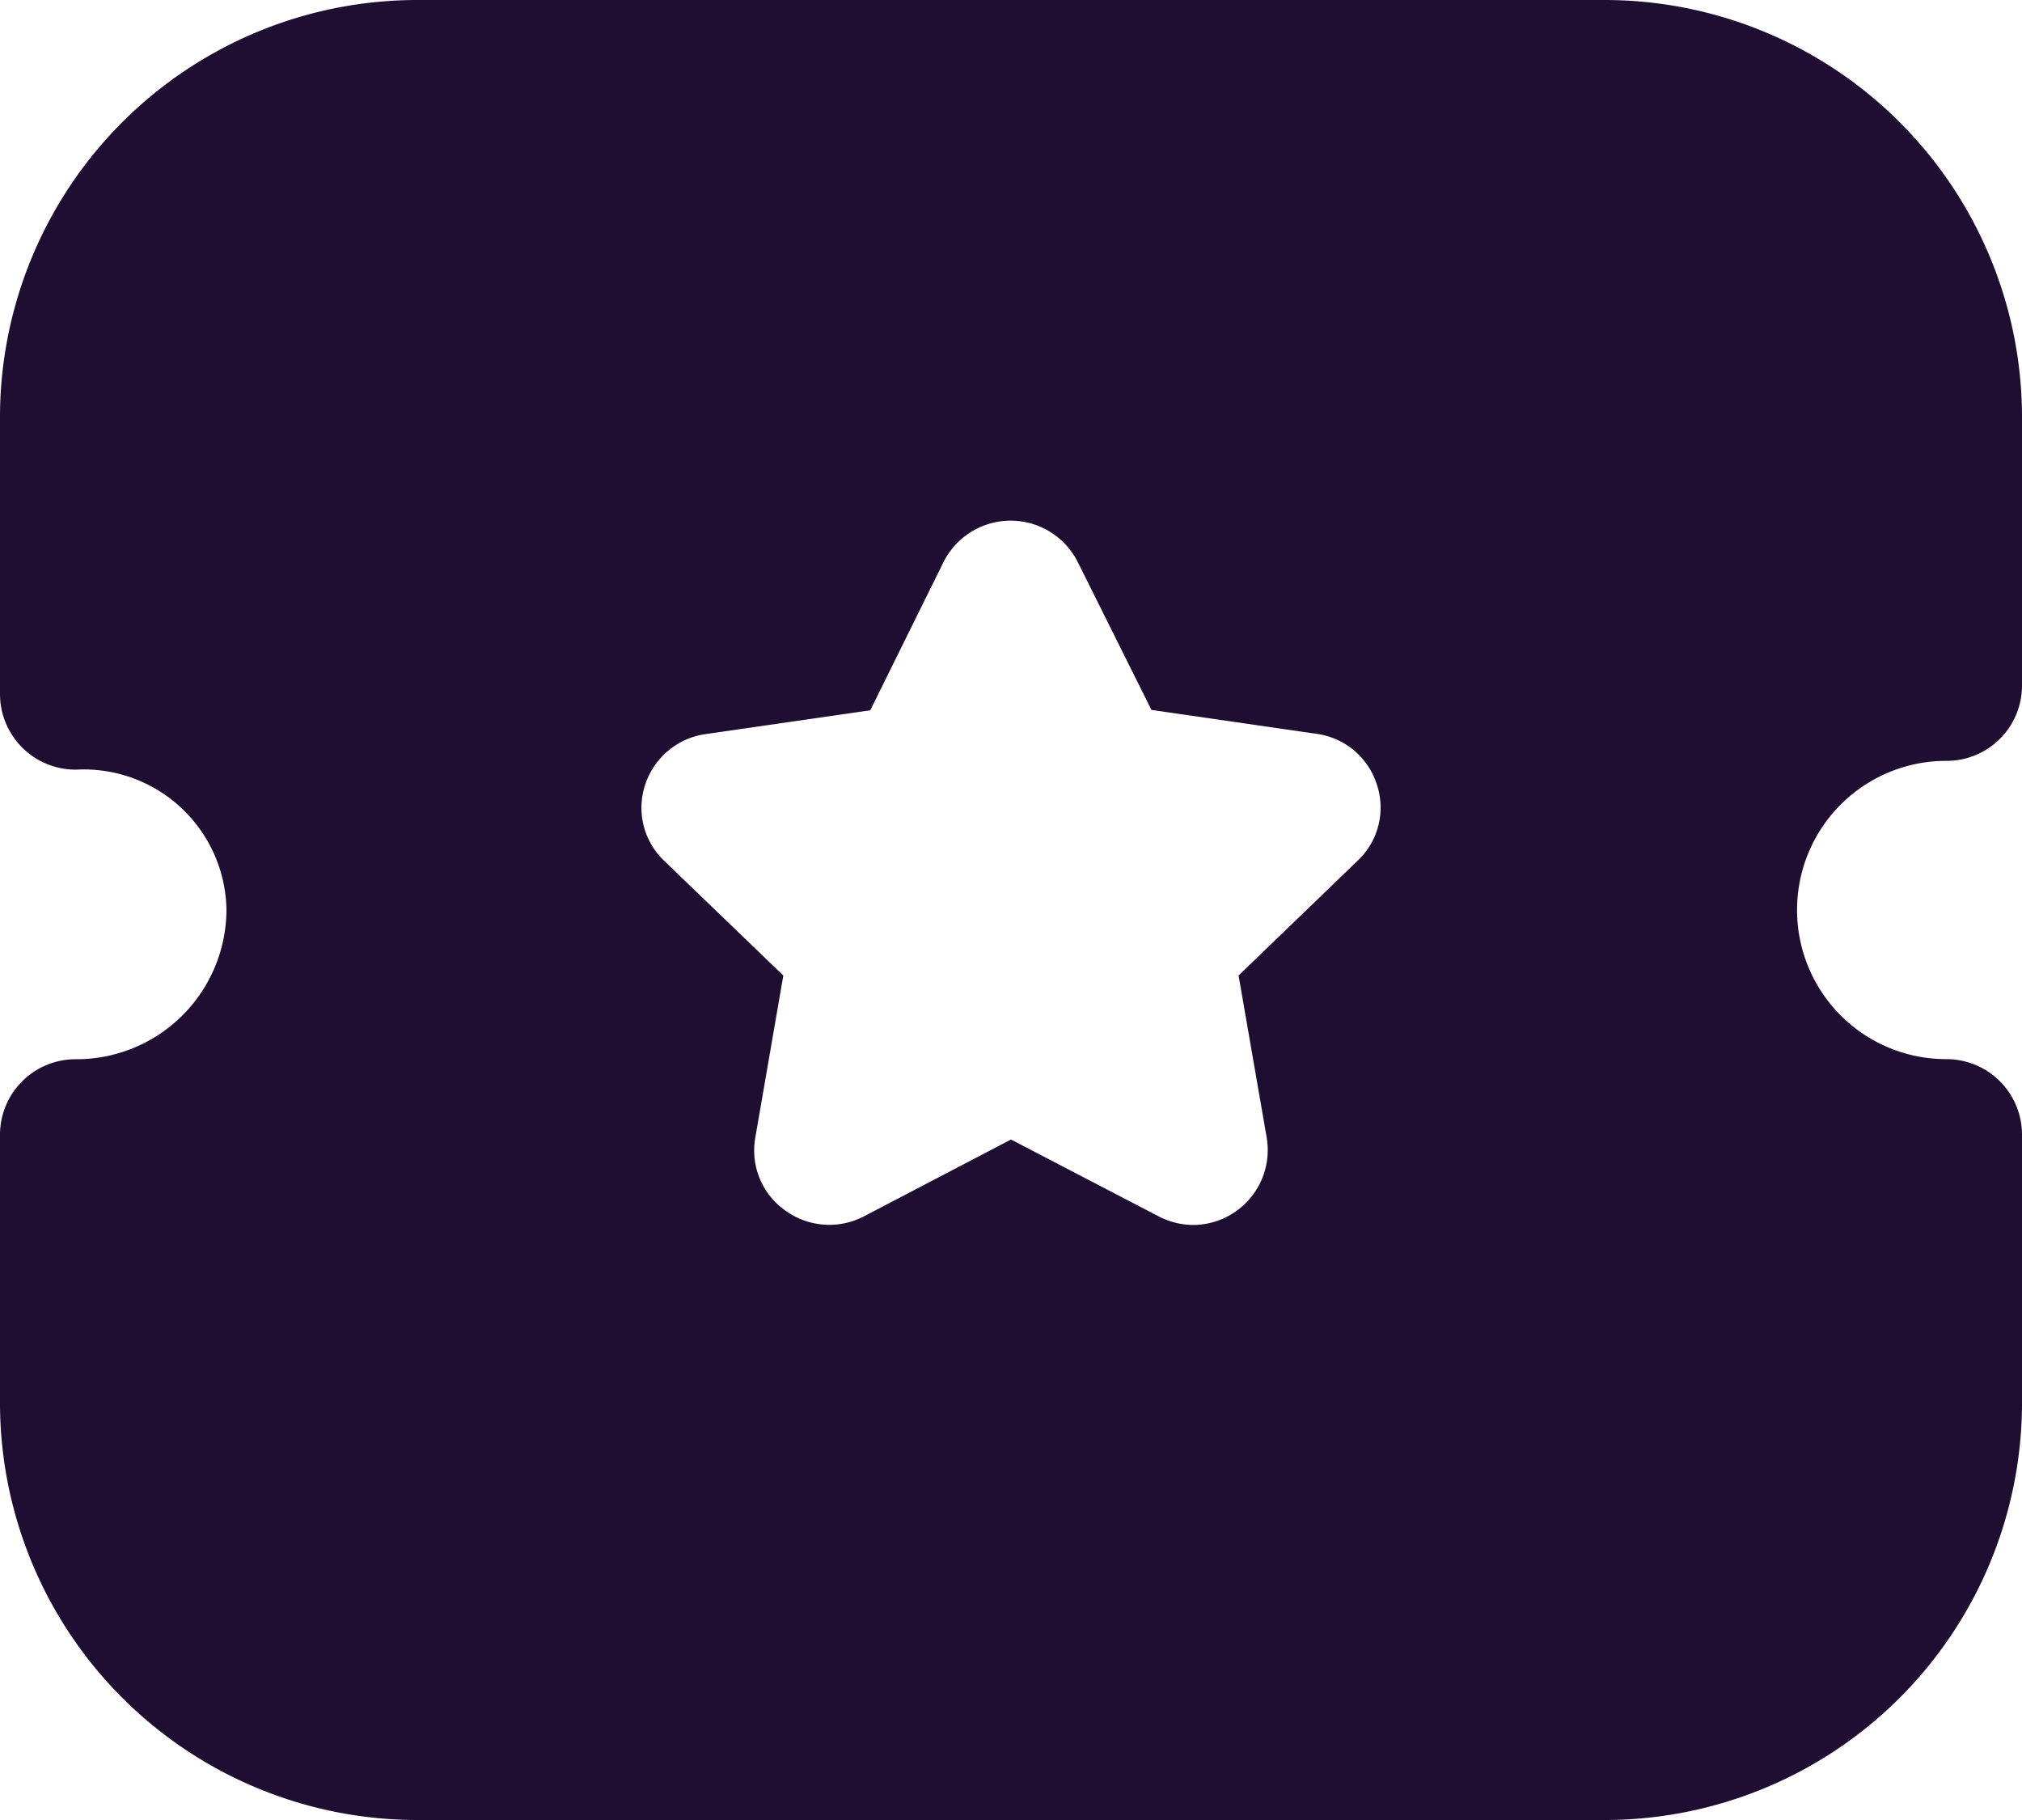 <svg id="Ticket_Star" data-name="Ticket Star" xmlns="http://www.w3.org/2000/svg" width="20" height="18" viewBox="0 0 20 18">
  <path id="Ticket_Star-2" data-name="Ticket Star" d="M15.858,18H4.143A4.128,4.128,0,0,1,0,13.9V11.219a.747.747,0,0,1,.75-.743A1.484,1.484,0,0,0,2.24,9,1.411,1.411,0,0,0,.75,7.612.748.748,0,0,1,0,6.869L0,4.1A4.128,4.128,0,0,1,4.144,0H15.856A4.129,4.129,0,0,1,20,4.1V6.782a.745.745,0,0,1-.75.743,1.475,1.475,0,1,0,0,2.95.747.747,0,0,1,.75.743V13.9A4.128,4.128,0,0,1,15.858,18ZM10,11.27h0l1.455.757a.751.751,0,0,0,.349.088.741.741,0,0,0,.726-.859l-.279-1.608L13.431,8.51a.72.72,0,0,0,.187-.753.729.729,0,0,0-.6-.5l-1.629-.236-.729-1.463a.743.743,0,0,0-1.327,0L8.608,7.025,6.982,7.26a.736.736,0,0,0-.6.5.723.723,0,0,0,.187.753L7.748,9.648,7.47,11.256a.727.727,0,0,0,.3.718.741.741,0,0,0,.777.055L10,11.27Z" fill="#200e32"/>
</svg>